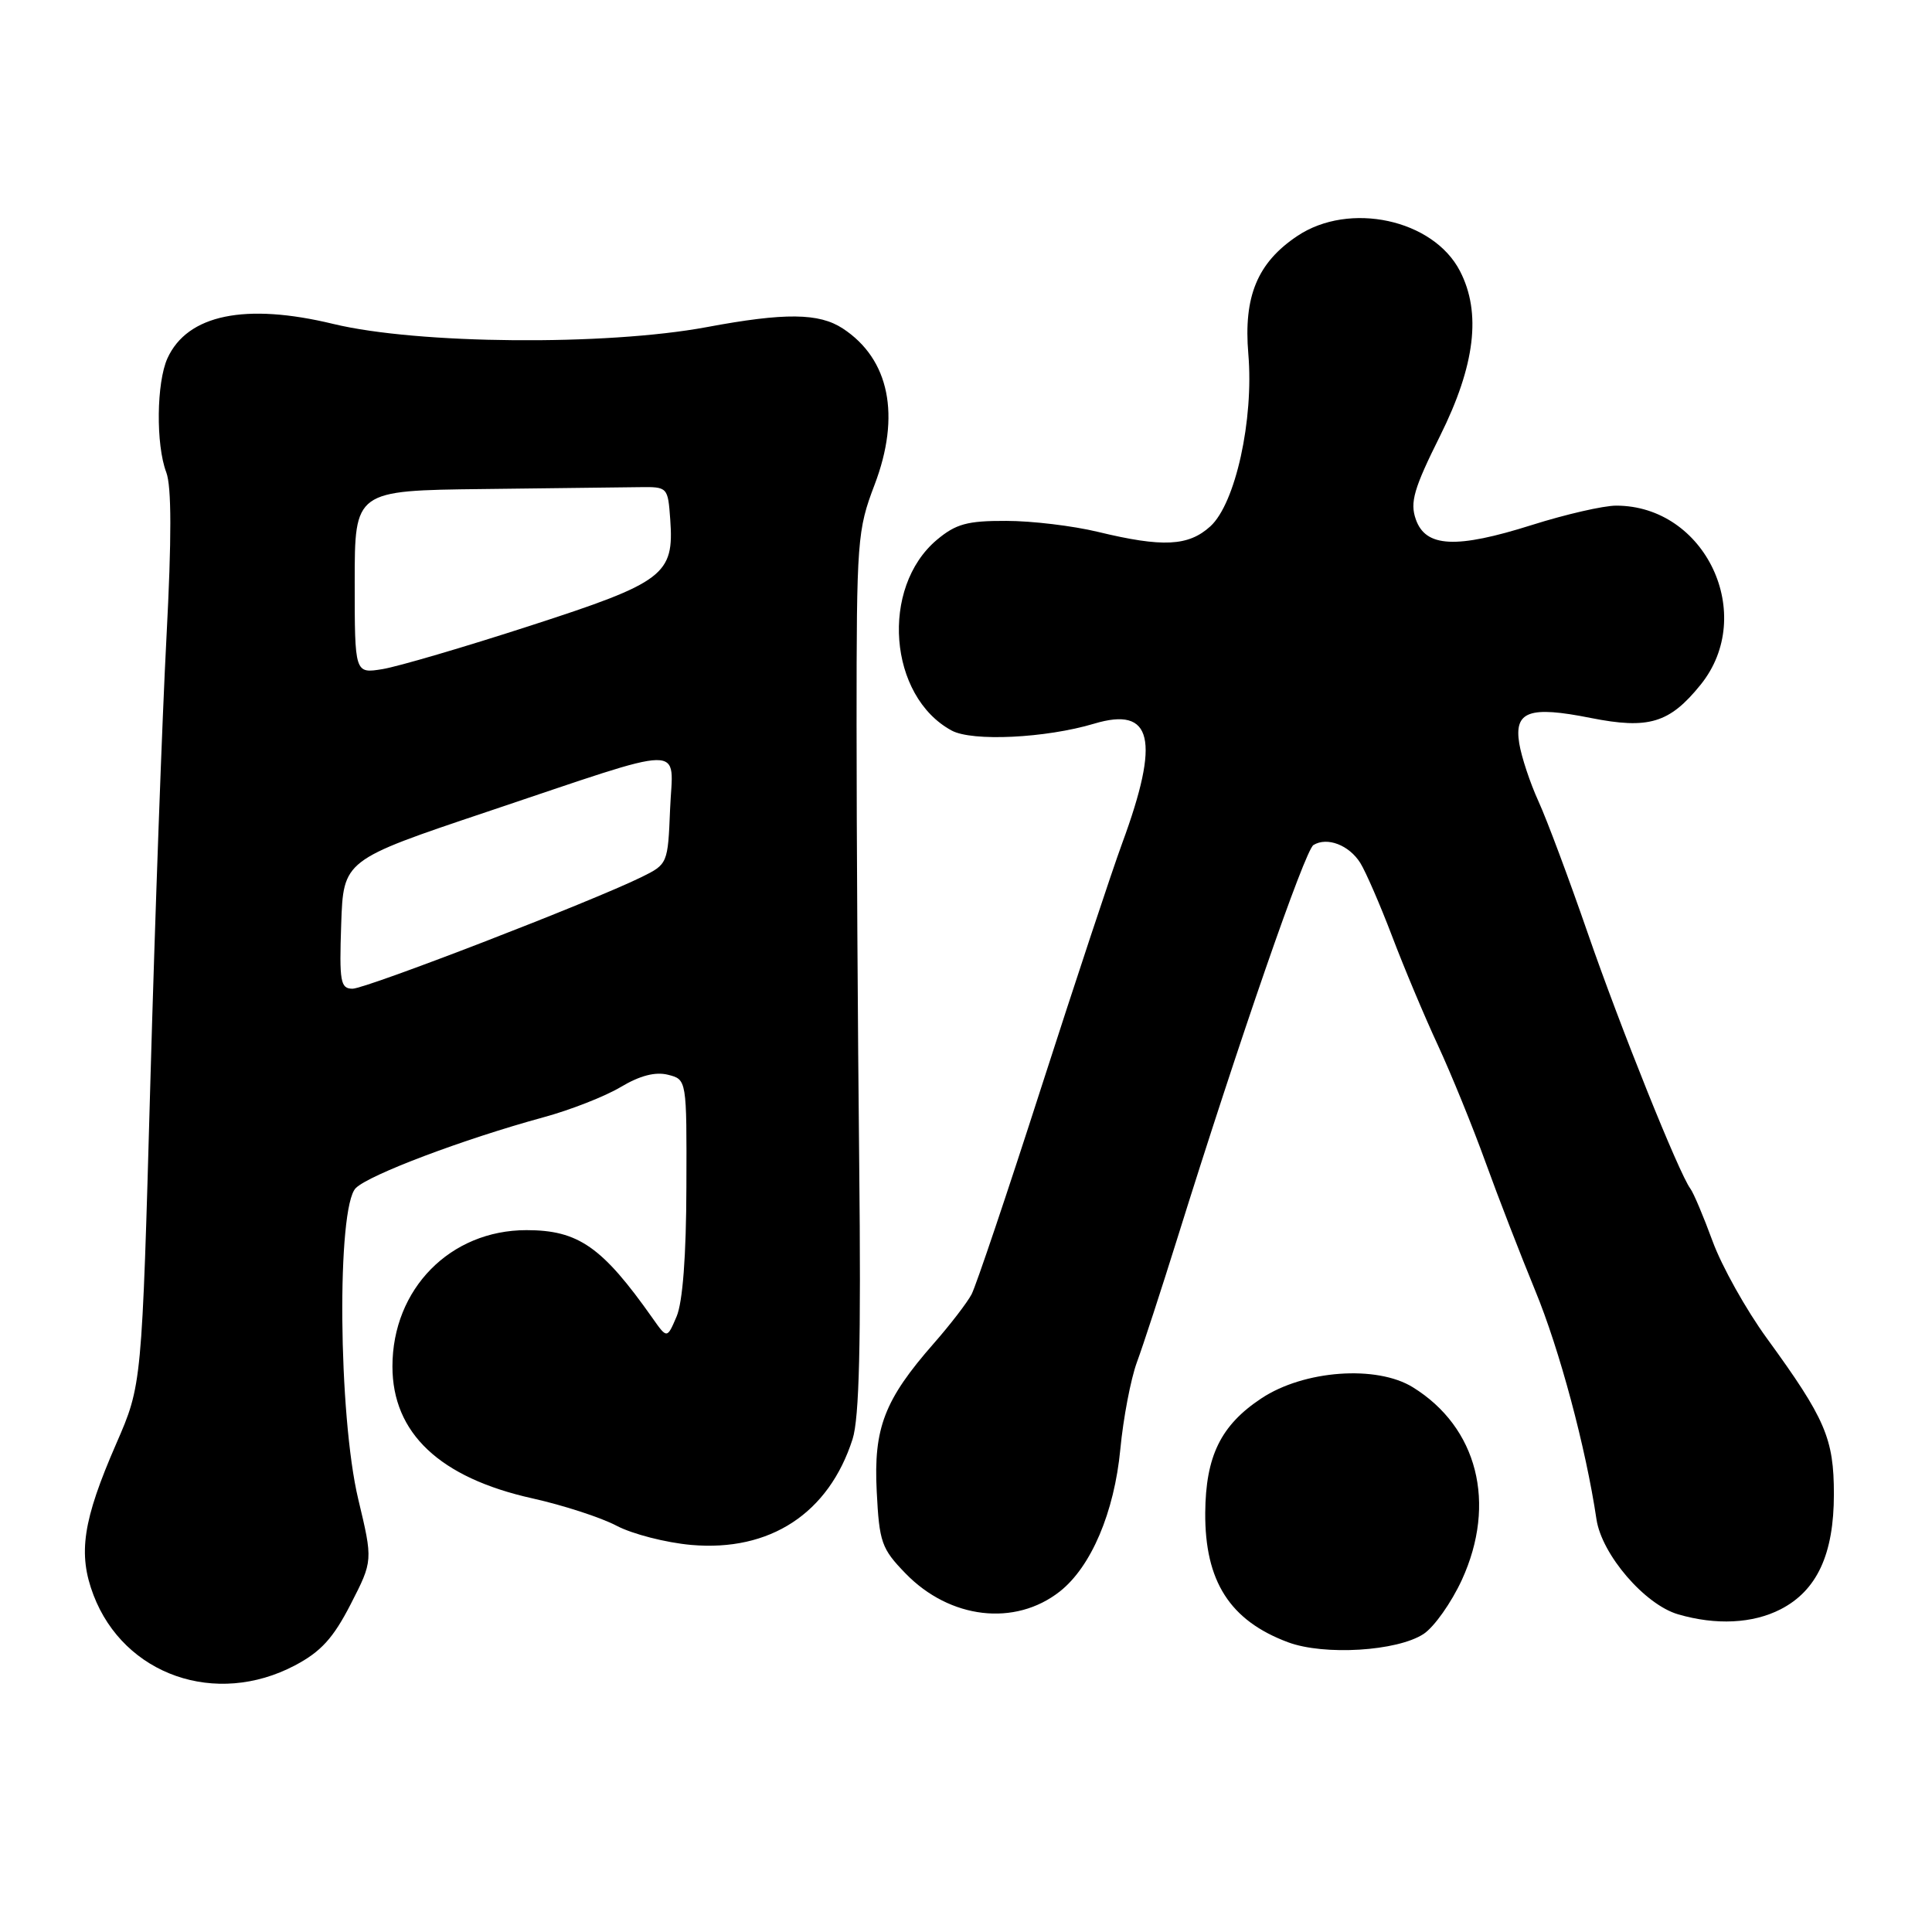 <?xml version="1.0" encoding="UTF-8" standalone="no"?>
<!DOCTYPE svg PUBLIC "-//W3C//DTD SVG 1.1//EN" "http://www.w3.org/Graphics/SVG/1.1/DTD/svg11.dtd" >
<svg xmlns="http://www.w3.org/2000/svg" xmlns:xlink="http://www.w3.org/1999/xlink" version="1.1" viewBox="0 0 256 256">
 <g >
 <path fill="currentColor"
d=" M 39.09 220.67 C 42.52 218.86 44.16 217.06 46.46 212.58 C 49.42 206.81 49.42 206.81 47.47 198.65 C 44.82 187.55 44.60 159.97 47.14 157.43 C 48.91 155.66 61.45 150.93 72.00 148.05 C 75.58 147.08 80.19 145.27 82.26 144.03 C 84.79 142.52 86.84 141.99 88.51 142.41 C 91.00 143.04 91.00 143.04 90.95 157.27 C 90.93 166.38 90.46 172.56 89.65 174.45 C 88.39 177.40 88.39 177.40 86.45 174.64 C 79.80 165.21 76.63 163.00 69.76 163.00 C 59.66 163.00 52.00 170.79 52.00 181.06 C 52.00 189.90 58.27 195.81 70.54 198.54 C 74.62 199.45 79.65 201.08 81.72 202.18 C 83.80 203.27 88.23 204.41 91.58 204.71 C 102.03 205.63 109.82 200.53 112.97 190.69 C 113.86 187.91 114.10 178.03 113.85 154.19 C 113.66 136.21 113.50 110.03 113.50 96.00 C 113.50 71.55 113.60 70.24 115.88 64.25 C 119.38 55.08 117.86 47.58 111.68 43.53 C 108.53 41.46 104.00 41.41 93.62 43.35 C 80.26 45.83 55.35 45.62 44.19 42.93 C 32.51 40.10 24.83 41.69 22.19 47.47 C 20.73 50.69 20.64 58.92 22.03 62.58 C 22.74 64.44 22.75 71.32 22.06 84.40 C 21.50 94.90 20.54 121.50 19.92 143.50 C 18.80 183.50 18.80 183.50 15.41 191.28 C 10.96 201.49 10.30 205.87 12.39 211.36 C 16.45 221.97 28.60 226.21 39.09 220.67 Z  M 188.63 216.51 C 190.04 215.58 192.32 212.35 193.71 209.33 C 198.35 199.19 195.78 189.12 187.21 183.82 C 182.41 180.85 172.78 181.55 167.14 185.29 C 161.76 188.85 159.76 192.94 159.70 200.45 C 159.64 209.53 162.97 214.74 170.68 217.61 C 175.47 219.39 185.13 218.80 188.63 216.51 Z  M 235.92 213.25 C 240.76 210.77 243.00 205.94 243.00 198.00 C 243.00 190.61 241.88 188.00 234.11 177.32 C 231.38 173.57 228.15 167.80 226.94 164.50 C 225.73 161.20 224.40 158.05 223.98 157.50 C 222.48 155.49 214.71 136.15 210.36 123.57 C 207.90 116.46 204.98 108.64 203.86 106.19 C 202.74 103.74 201.60 100.29 201.31 98.52 C 200.61 94.24 202.64 93.51 210.76 95.13 C 218.46 96.66 221.22 95.83 225.34 90.73 C 232.81 81.47 225.99 67.00 214.15 67.00 C 212.47 67.00 207.46 68.15 203.00 69.56 C 192.94 72.74 188.90 72.54 187.60 68.81 C 186.81 66.56 187.34 64.73 190.83 57.73 C 195.47 48.40 196.31 41.43 193.45 35.91 C 189.91 29.06 178.79 26.66 171.90 31.27 C 166.62 34.80 164.76 39.27 165.41 46.90 C 166.15 55.62 163.70 66.73 160.37 69.75 C 157.47 72.38 154.06 72.55 145.50 70.48 C 142.20 69.68 136.72 69.02 133.33 69.02 C 128.17 69.00 126.66 69.42 124.14 71.53 C 116.62 77.86 117.73 92.27 126.10 96.80 C 128.82 98.28 138.57 97.81 144.98 95.89 C 152.72 93.57 153.76 97.98 148.70 111.72 C 147.33 115.45 142.52 129.97 138.00 144.00 C 133.49 158.03 129.32 170.40 128.74 171.50 C 128.16 172.60 125.91 175.53 123.74 178.00 C 117.19 185.47 115.74 189.21 116.17 197.62 C 116.51 204.37 116.80 205.20 119.99 208.49 C 125.86 214.54 134.49 215.55 140.43 210.88 C 144.58 207.61 147.65 200.40 148.45 192.02 C 148.84 187.91 149.83 182.74 150.64 180.52 C 151.46 178.31 153.88 170.88 156.03 164.00 C 164.20 137.82 172.91 112.67 174.04 111.97 C 175.85 110.86 178.76 111.97 180.25 114.35 C 180.98 115.53 182.87 119.88 184.44 124.00 C 186.00 128.12 188.74 134.65 190.53 138.50 C 192.31 142.35 195.15 149.32 196.84 154.00 C 198.53 158.68 201.50 166.32 203.42 171.00 C 206.64 178.79 210.13 191.81 211.54 201.31 C 212.24 205.99 217.95 212.63 222.37 213.91 C 227.39 215.37 232.24 215.13 235.92 213.25 Z  M 45.21 122.48 C 45.50 113.96 45.50 113.96 64.50 107.58 C 91.66 98.47 89.15 98.51 88.79 107.22 C 88.50 114.44 88.47 114.51 85.00 116.22 C 78.39 119.47 48.50 131.01 46.71 131.01 C 45.11 131.00 44.95 130.10 45.21 122.48 Z  M 47.00 77.13 C 47.00 65.00 47.00 65.00 64.00 64.80 C 73.35 64.69 82.69 64.58 84.75 64.55 C 88.47 64.50 88.50 64.54 88.81 68.83 C 89.34 76.16 88.03 77.16 70.23 82.92 C 61.51 85.75 52.71 88.33 50.69 88.66 C 47.00 89.26 47.00 89.26 47.00 77.13 Z "/>
</g>
</svg>